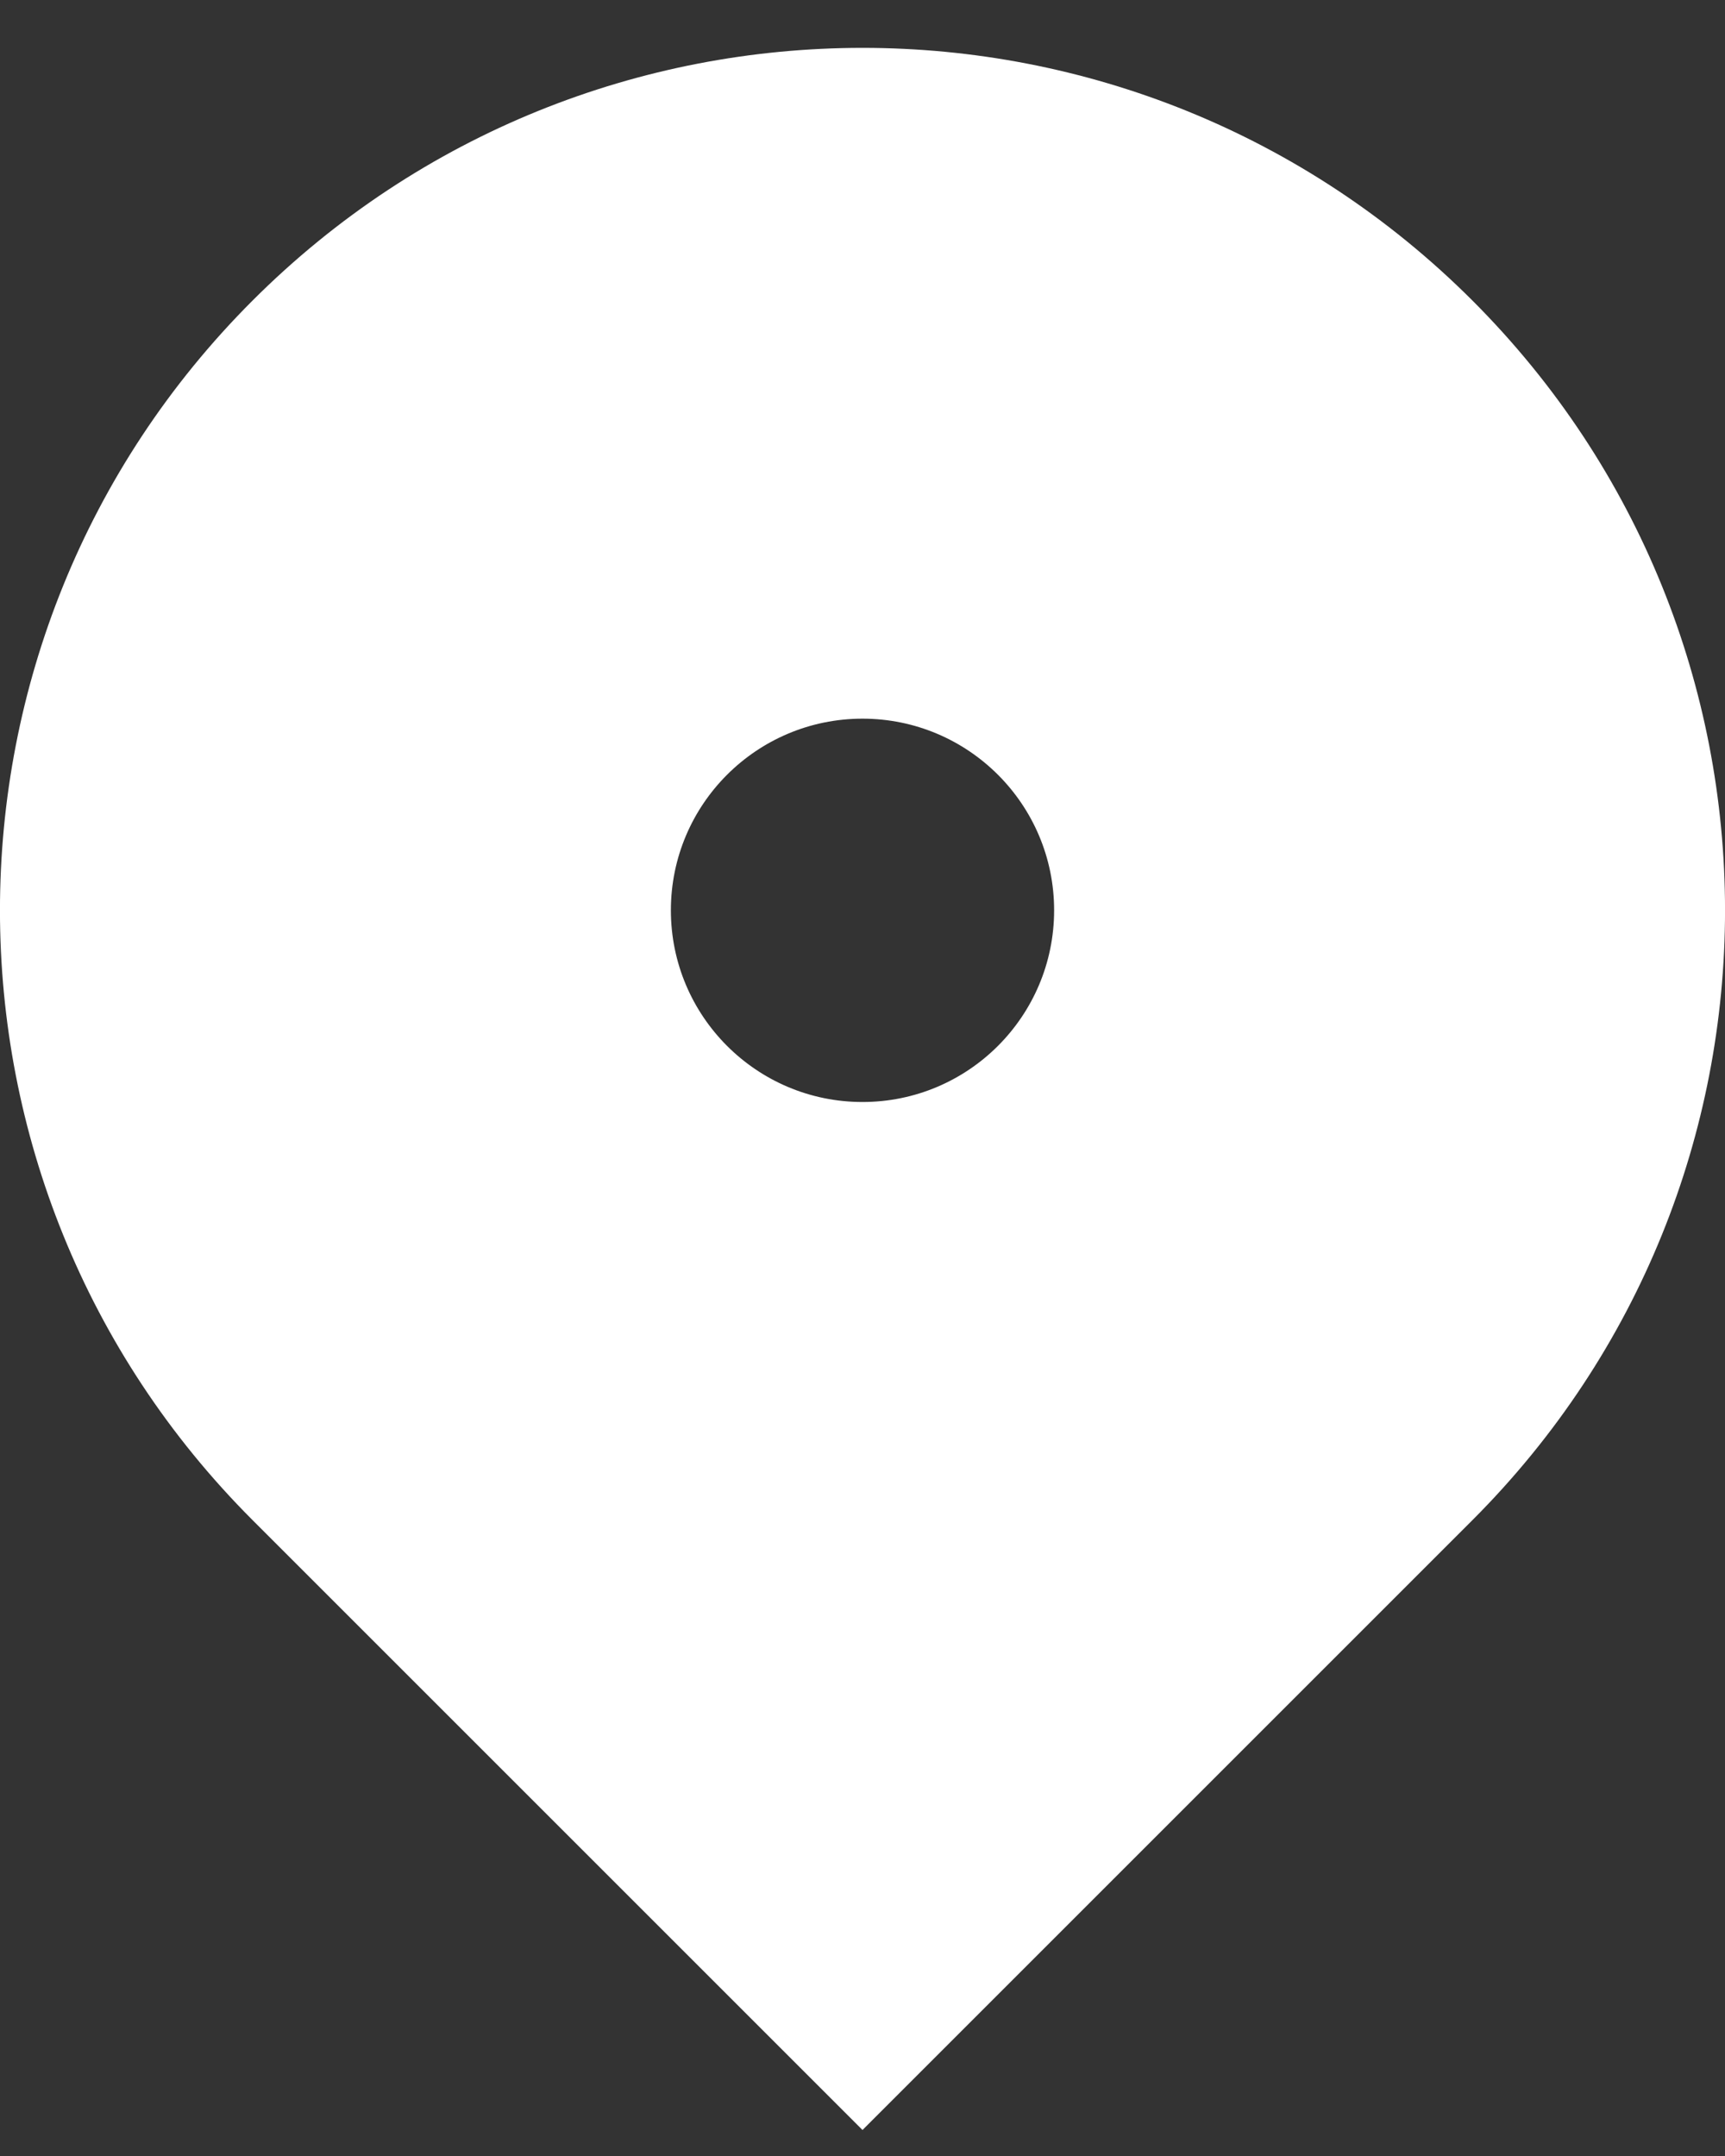<svg width="12" height="15" viewBox="0 0 12 15" fill="none" xmlns="http://www.w3.org/2000/svg">
<rect x="0" y="0" width="12" height="15" fill="#333333" stroke="none"/>
<path d="M10.243 10.576L6 14.819L1.757 10.576C-0.586 8.233 -0.586 4.434 1.757 2.091C4.101 -0.253 7.899 -0.253 10.243 2.091C12.586 4.434 12.586 8.233 10.243 10.576ZM6 7.667C6.736 7.667 7.333 7.07 7.333 6.333C7.333 5.597 6.736 5 6 5C5.264 5 4.667 5.597 4.667 6.333C4.667 7.07 5.264 7.667 6 7.667Z" fill="white"/>
</svg>
